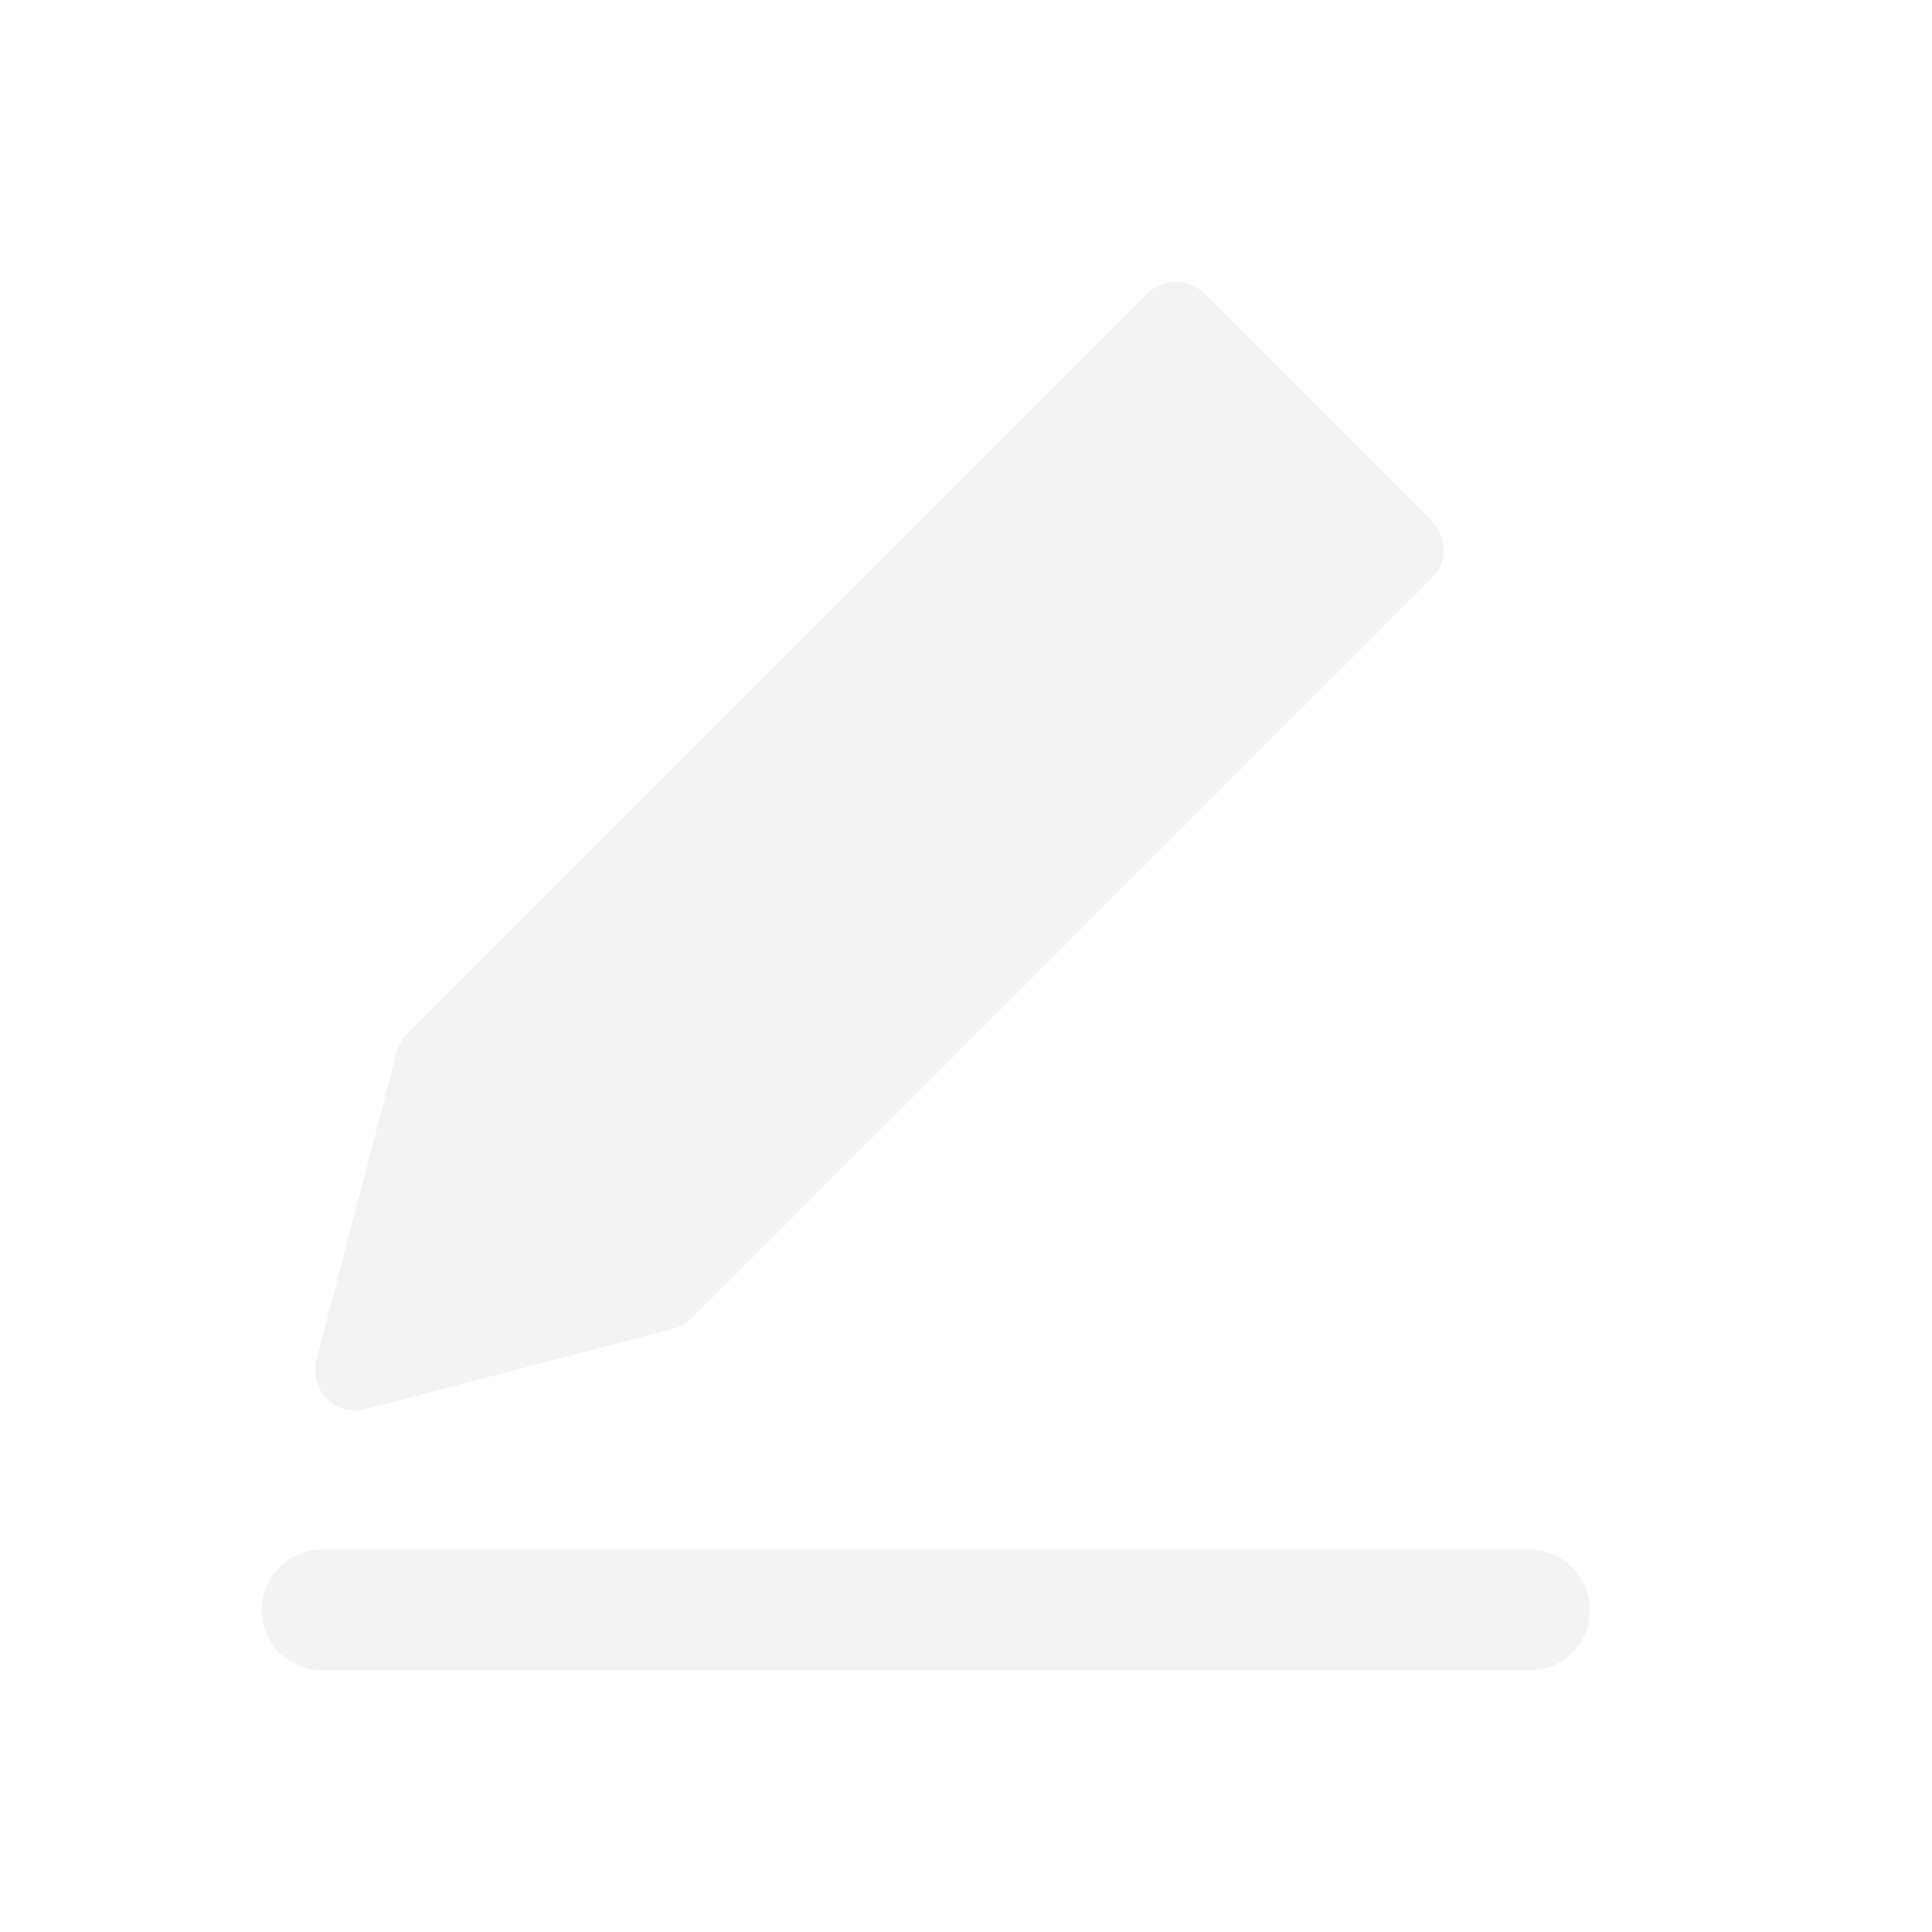<svg width="60" height="60" viewBox="0 0 60 60" fill="none" xmlns="http://www.w3.org/2000/svg">
<g opacity="0.05">
<path d="M36.517 8.75C36.848 8.75 37.166 8.882 37.4 9.116L44.471 16.187C44.96 16.675 44.96 17.467 44.471 17.955L21.491 40.936C21.333 41.093 21.137 41.205 20.922 41.261L11.351 43.761C10.922 43.874 10.465 43.75 10.152 43.436C9.838 43.122 9.714 42.666 9.826 42.236L12.326 32.665C12.382 32.45 12.495 32.254 12.652 32.097L35.633 9.116C35.867 8.882 36.185 8.75 36.517 8.75Z" fill="black"/>
<path d="M10 48.125C8.964 48.125 8.125 48.965 8.125 50C8.125 51.035 8.964 51.875 10 51.875H47.5C48.535 51.875 49.375 51.035 49.375 50C49.375 48.965 48.535 48.125 47.5 48.125H10Z" fill="black"/>
</g>
</svg>
